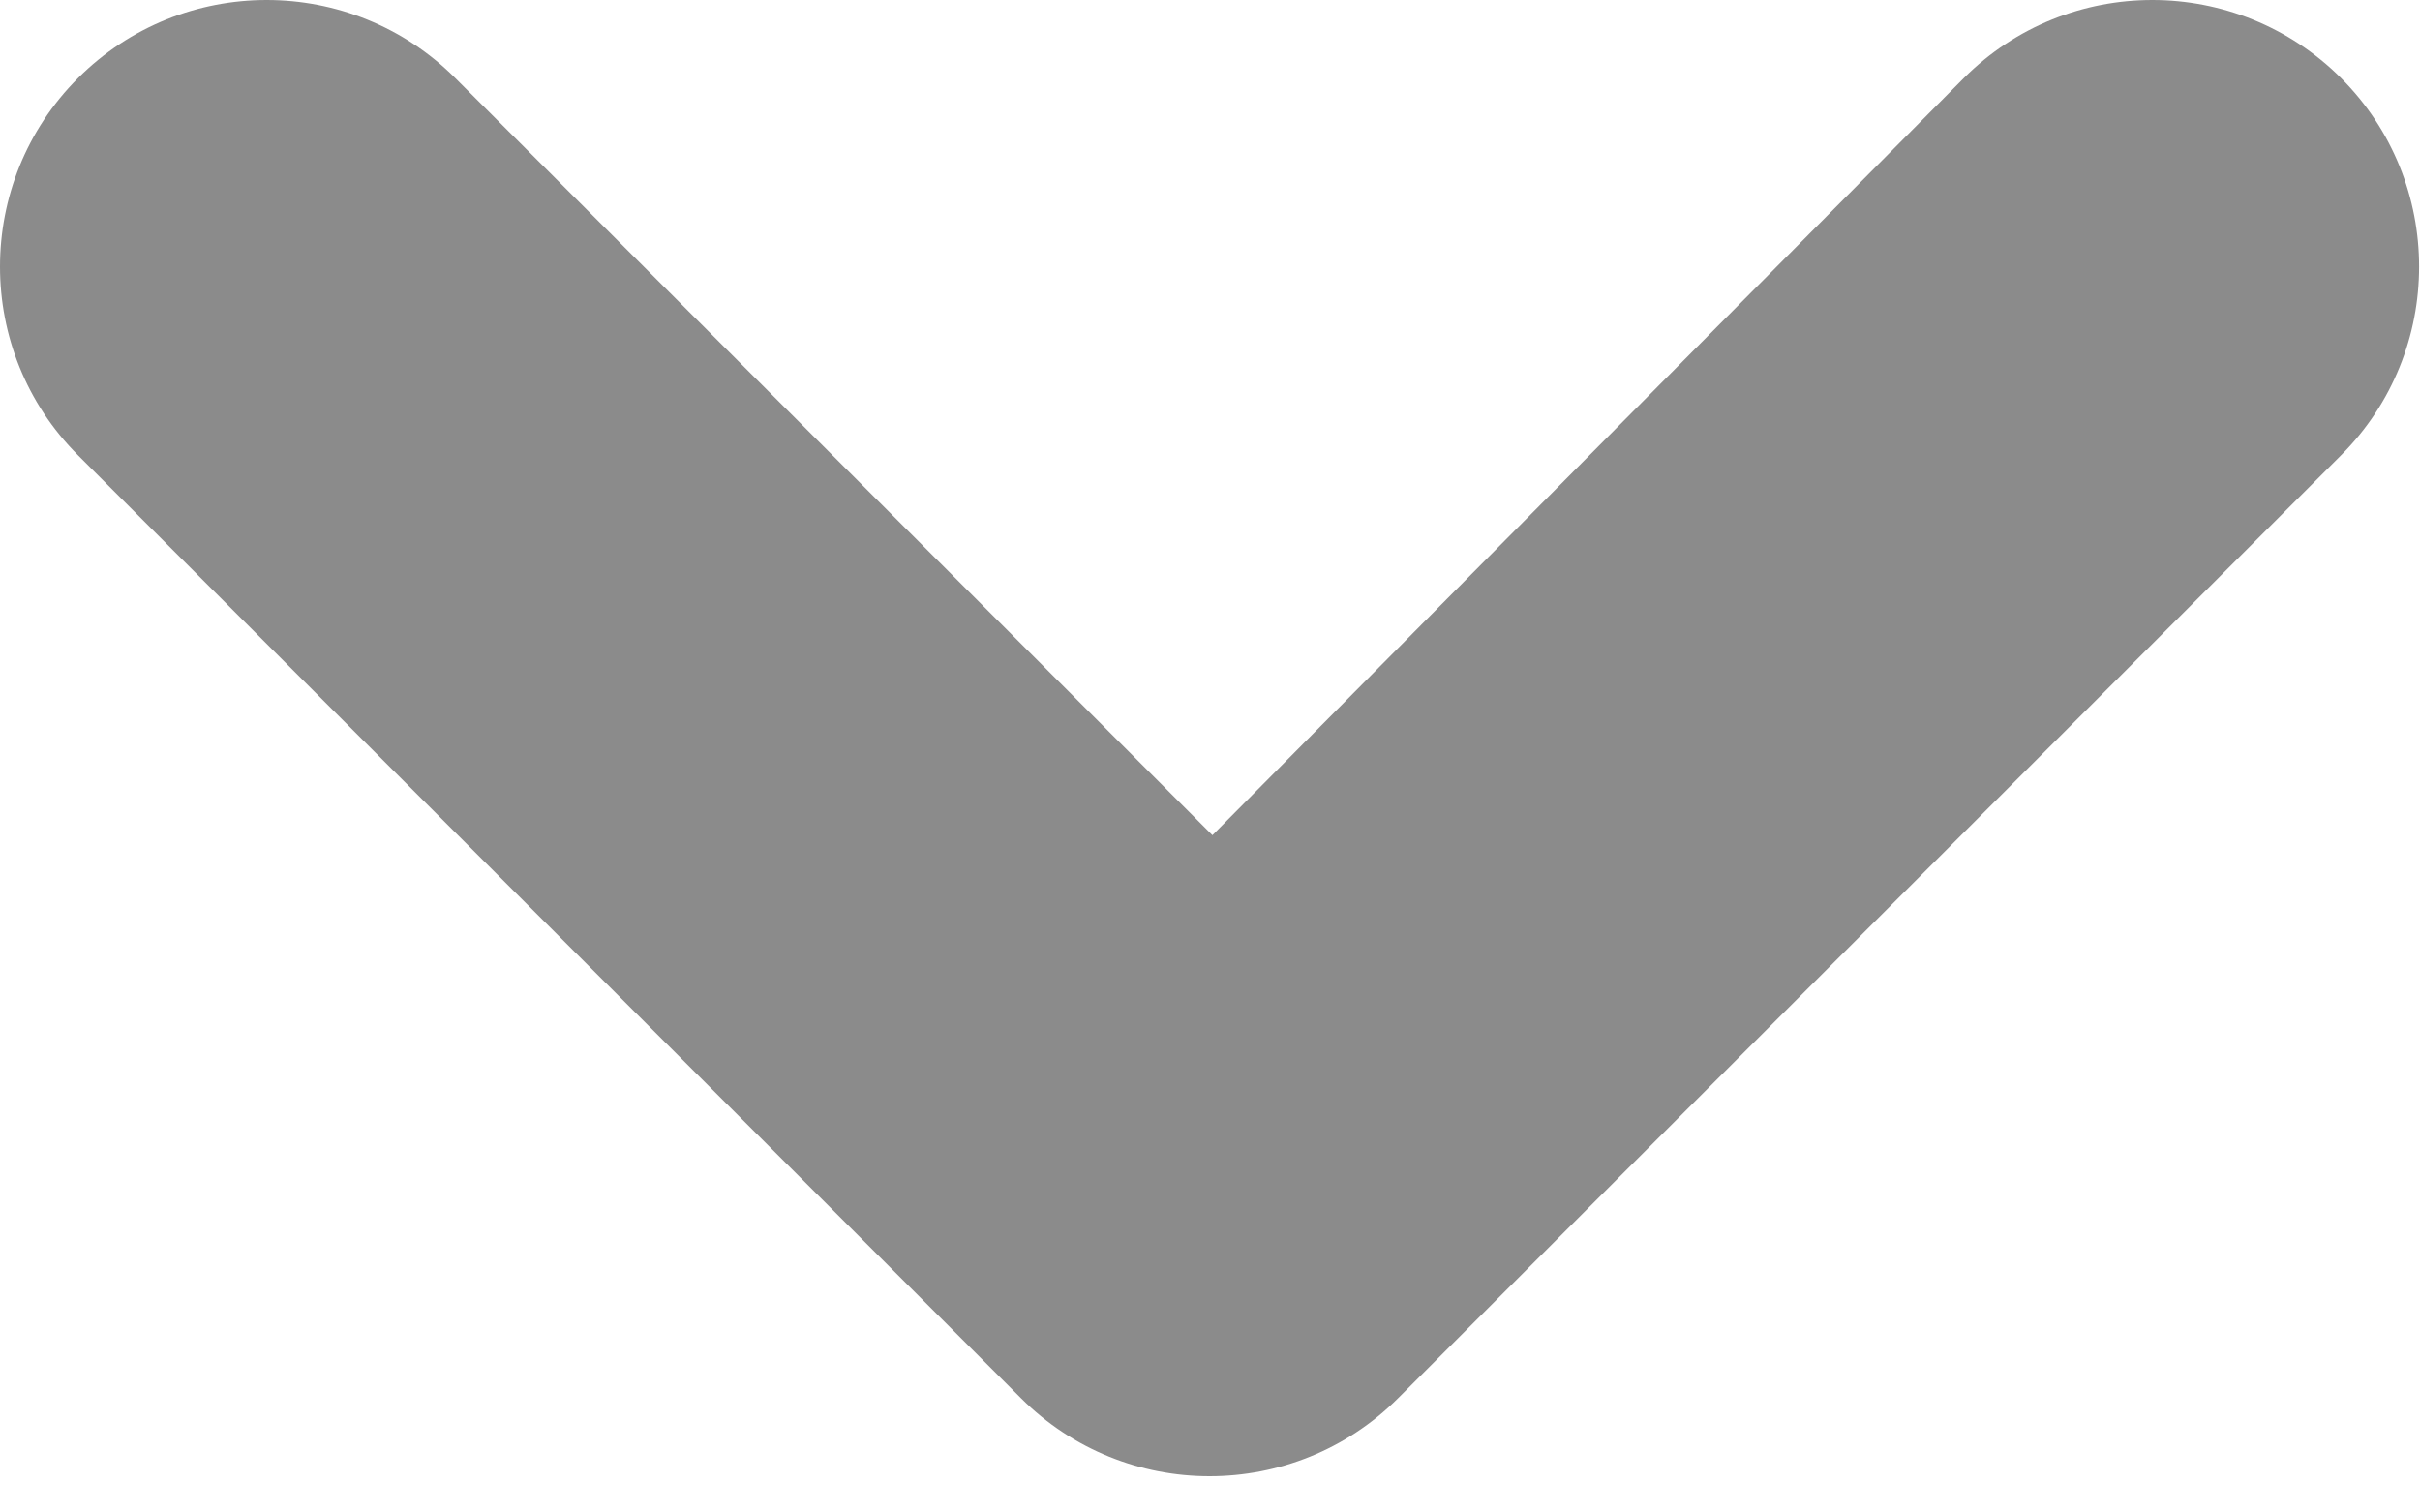 <svg xmlns="http://www.w3.org/2000/svg" width="8" height="5" viewBox="0 0 8 5">
  <path fill="#8B8B8B" d="M3.375,4.622 C3.719,4.966 4.278,4.966 4.622,4.622 L7.739,1.505 C8.083,1.161 8.083,0.602 7.739,0.258 C7.394,-0.086 6.836,-0.086 6.492,0.258 L4.008,2.761 L1.505,0.258 C1.161,-0.086 0.602,-0.086 0.258,0.258 C-0.086,0.602 -0.086,1.161 0.258,1.505 L3.375,4.622 Z"/>
</svg>
